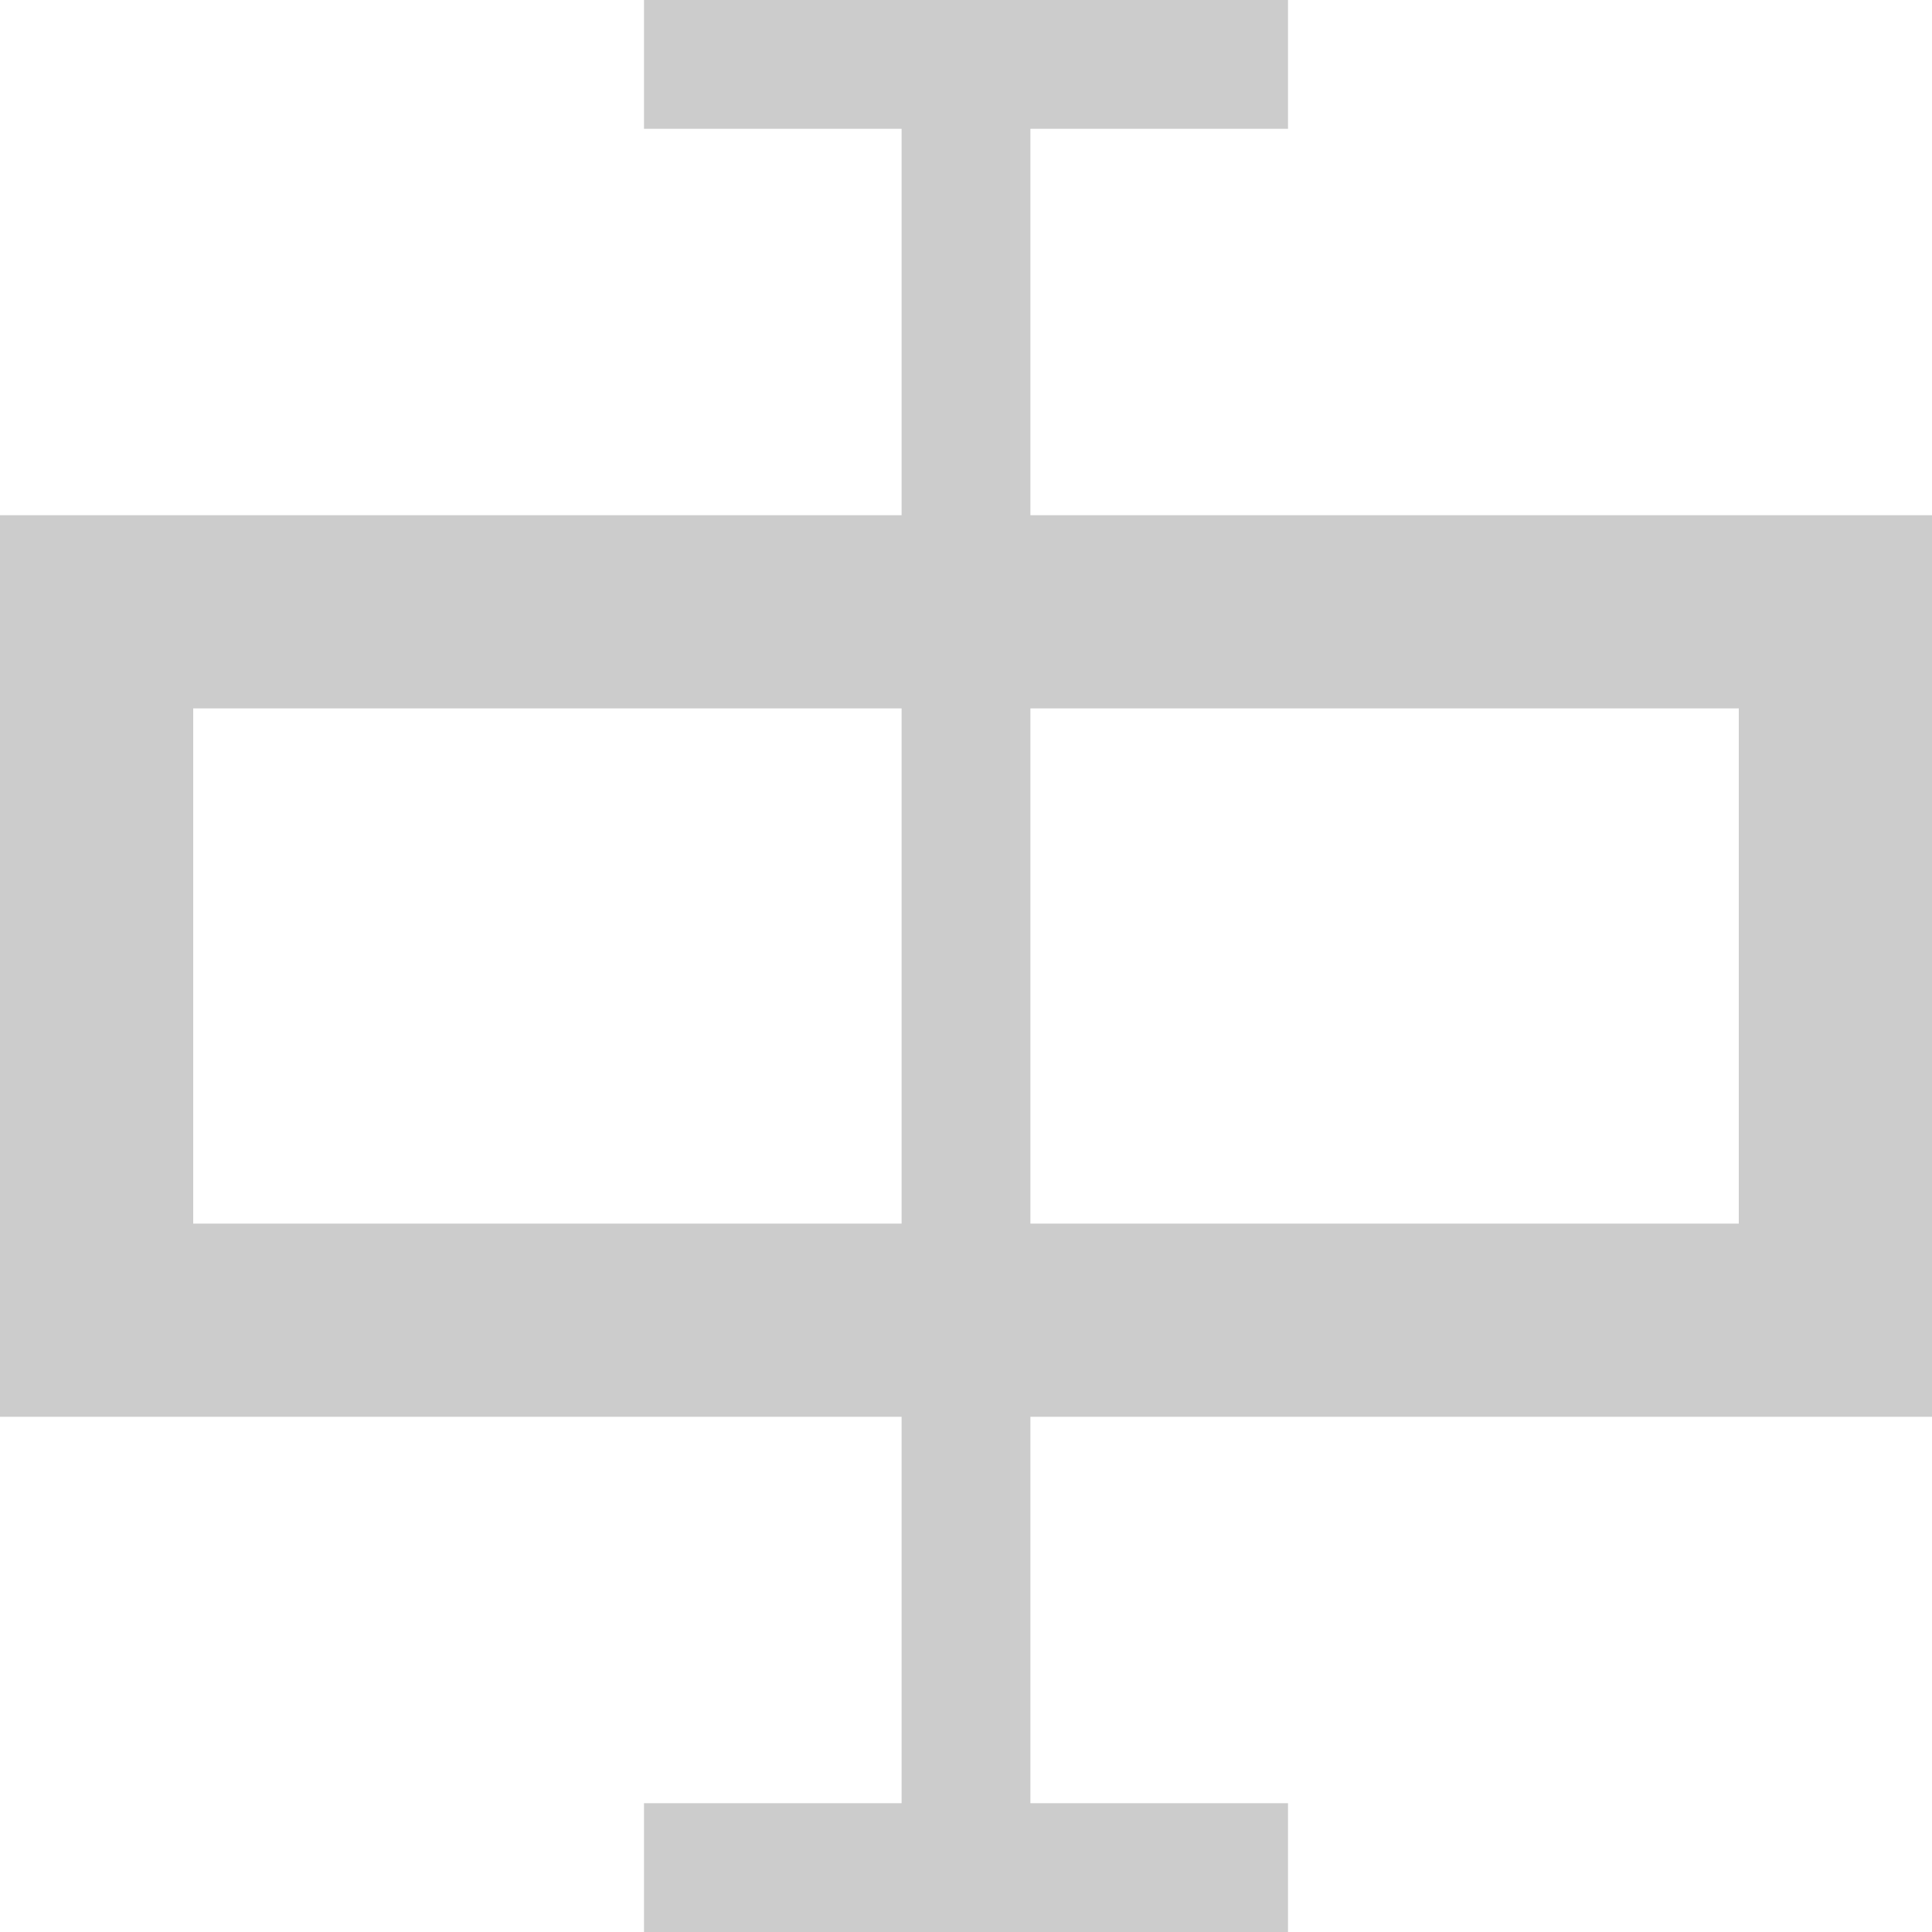 <?xml version="1.0" encoding="UTF-8"?><svg id="b" xmlns="http://www.w3.org/2000/svg" viewBox="0 0 216 216"><defs><style>.d{fill:#ccc;}</style></defs><g id="c"><path class="d" d="M194.4,79.2v57.6H21.6v-57.6H194.4Zm21.6-21.6H0v100.8H216V57.6h0Z"/><polygon class="d" points="144 14.4 144 0 72 0 72 14.4 100.8 14.4 100.8 201.6 72 201.6 72 216 144 216 144 201.6 115.2 201.6 115.2 14.4 144 14.4"/></g></svg>